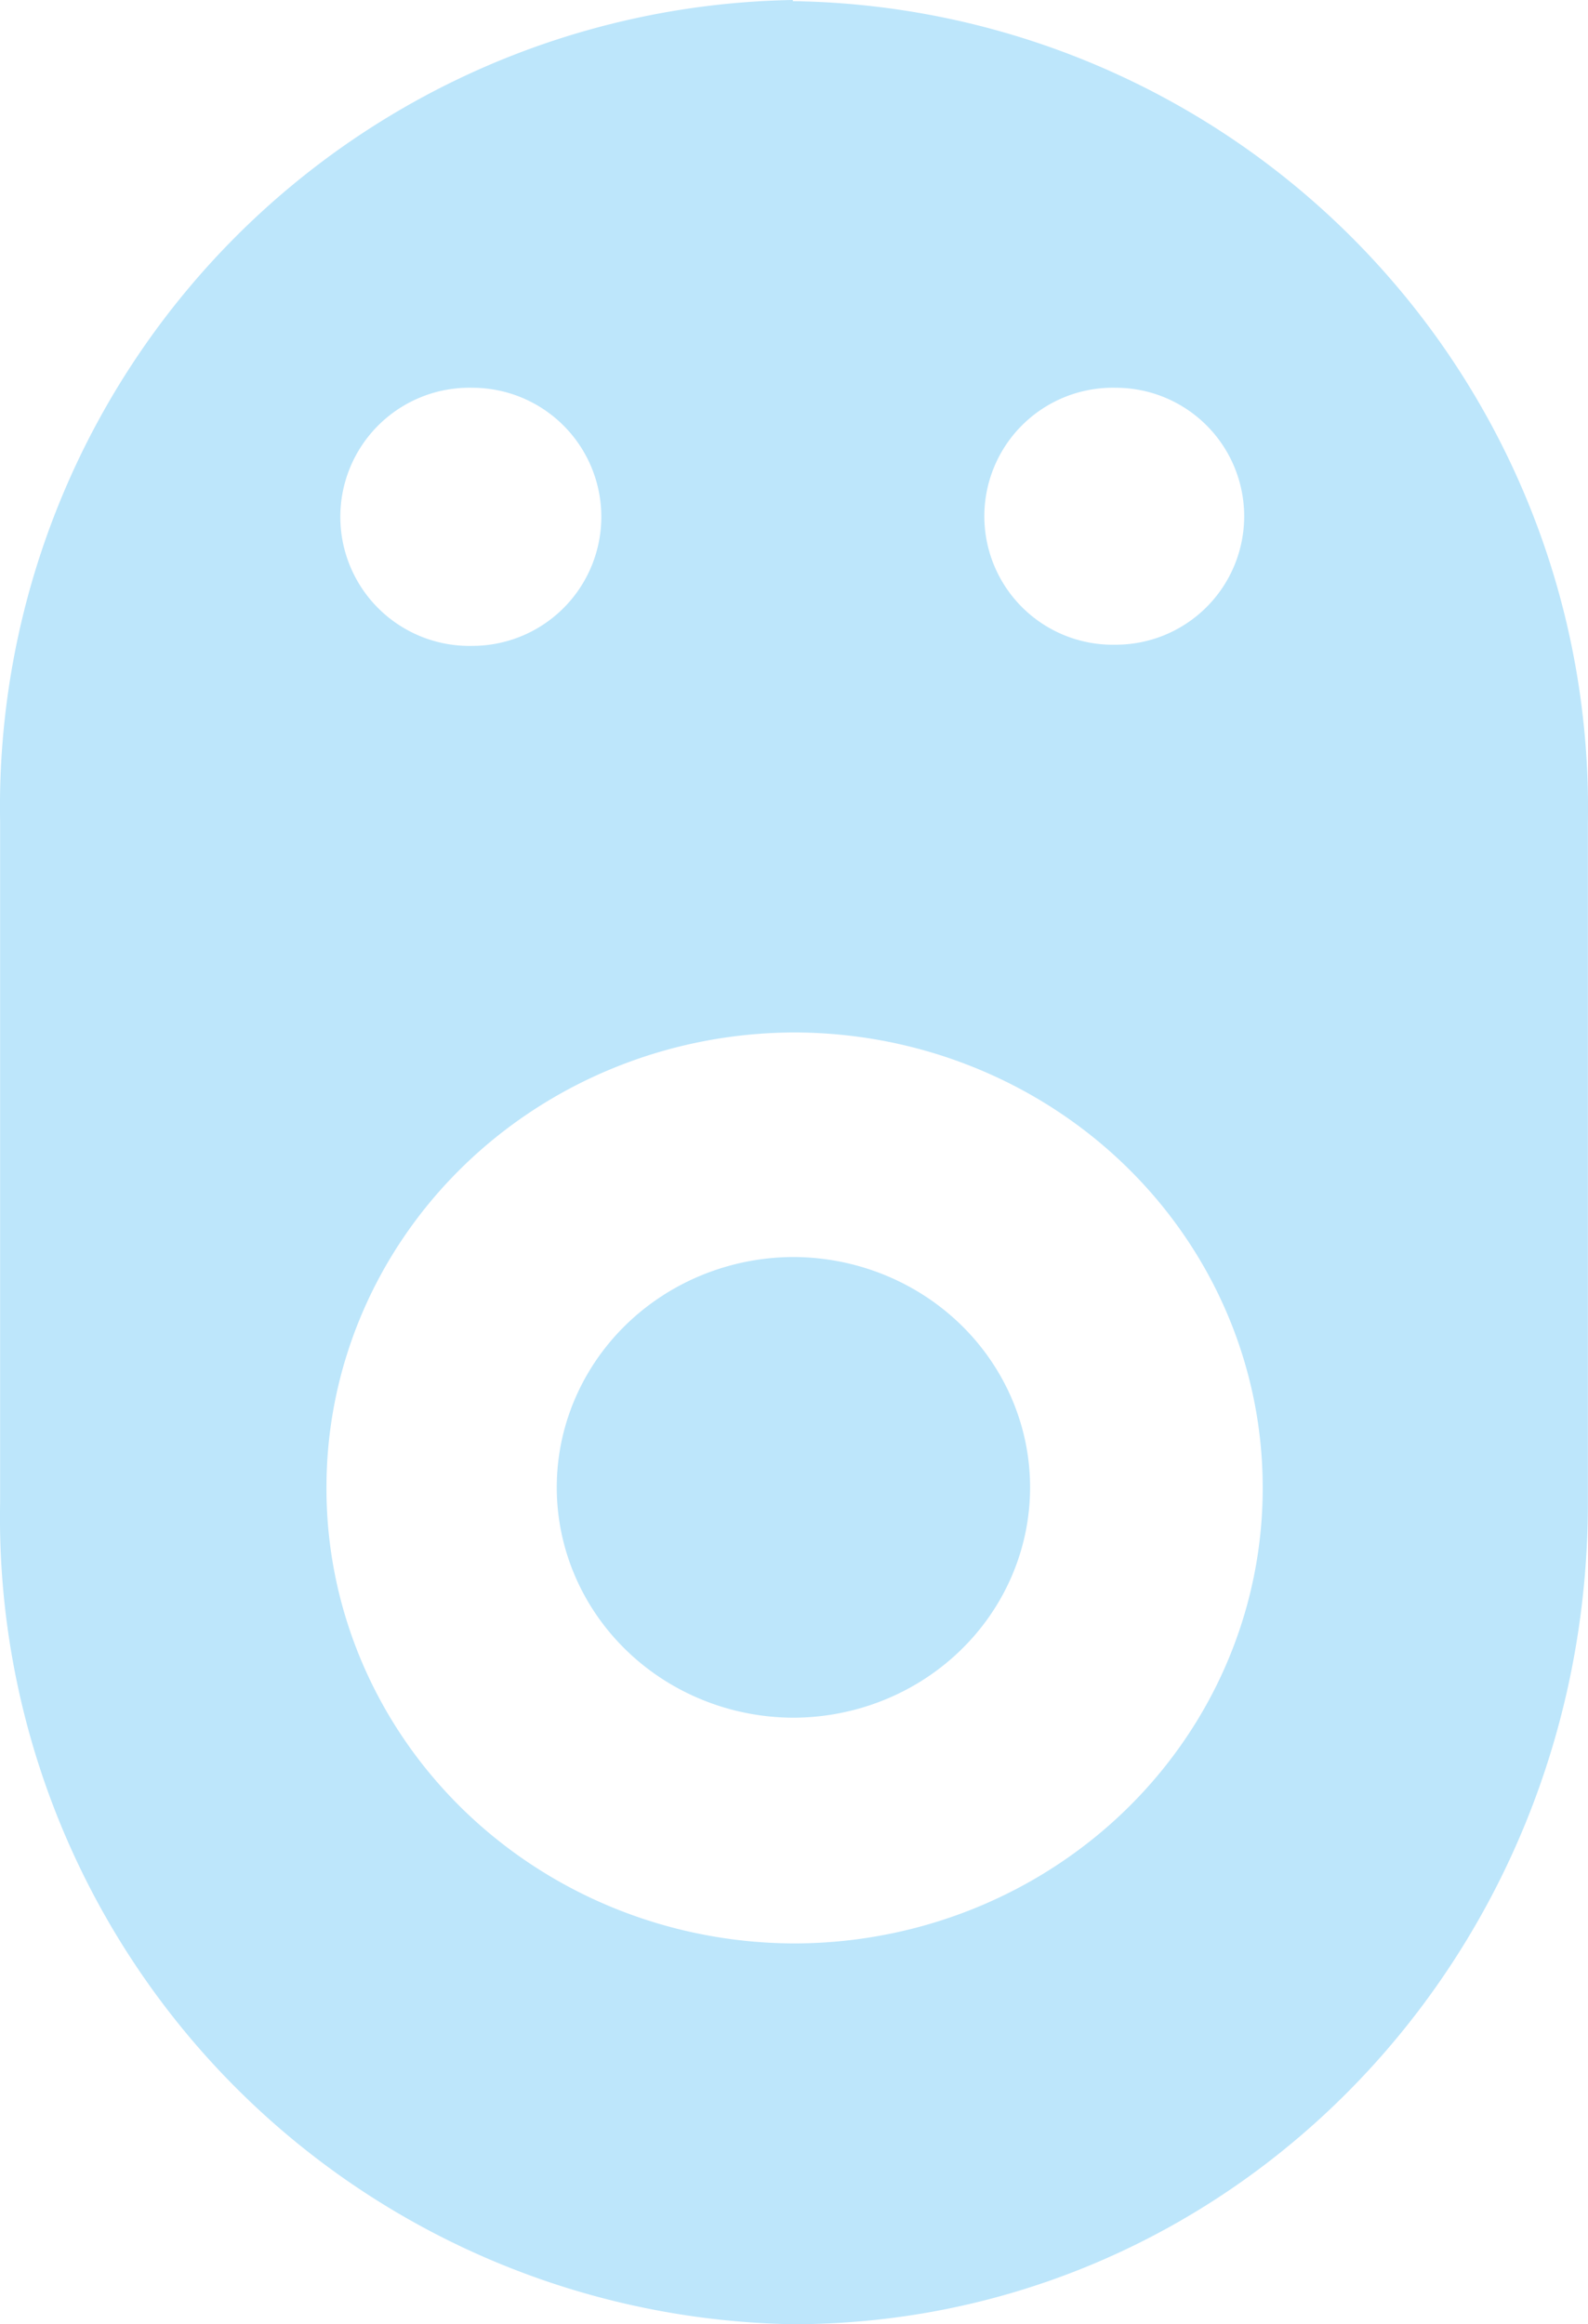 <?xml version="1.0" encoding="UTF-8" standalone="no"?>
<svg
   width="13.722"
   height="20.08"
   version="1"
   id="svg7"
   sodipodi:docname="rhythmbox-panel.svg"
   inkscape:version="0.92.4 (5da689c313, 2019-01-14)"
   xmlns:inkscape="http://www.inkscape.org/namespaces/inkscape"
   xmlns:sodipodi="http://sodipodi.sourceforge.net/DTD/sodipodi-0.dtd"
   xmlns="http://www.w3.org/2000/svg"
   xmlns:svg="http://www.w3.org/2000/svg"
   xmlns:rdf="http://www.w3.org/1999/02/22-rdf-syntax-ns#"
   xmlns:cc="http://creativecommons.org/ns#"
   xmlns:dc="http://purl.org/dc/elements/1.1/">
  <sodipodi:namedview
     pagecolor="#ffffff"
     bordercolor="#666666"
     borderopacity="1"
     objecttolerance="10"
     gridtolerance="10"
     guidetolerance="10"
     inkscape:pageopacity="0"
     inkscape:pageshadow="2"
     inkscape:window-width="1087"
     inkscape:window-height="480"
     id="namedview6"
     showgrid="false"
     inkscape:zoom="9.8333333"
     inkscape:cx="1.0677966"
     inkscape:cy="12"
     inkscape:window-x="0"
     inkscape:window-y="25"
     inkscape:window-maximized="0"
     inkscape:current-layer="svg7"
     inkscape:showpageshadow="0"
     inkscape:pagecheckerboard="0"
     inkscape:deskcolor="#d1d1d1" />
  <defs
     id="defs3">
    <style
       id="current-color-scheme" />
  </defs>
  <path
     d="M 6.851,-2.861023e-8 A 6.97,6.97 0 0 0 0.001,7.1 v 5.88 a 6.97,6.97 0 0 0 6.85,7.1 c 3.8,0 6.87,-3.16 6.87,-7.1 V 7.11 A 6.97,6.97 0 0 0 6.851,0.01 Z M 4.031,3.35 a 1.11,1.11 0 0 1 0.05,0 1.115,1.115 0 1 1 0,2.23 1.115,1.115 0 0 1 -0.05,-2.23 z m 5.56,0 a 1.11,1.11 0 0 1 0.05,0 1.11,1.11 0 1 1 0,2.22 1.11,1.11 0 0 1 -0.05,-2.22 z m -2.73,5.57 a 4.05,3.93 0 0 1 4.05,3.93 4.05,3.93 0 0 1 -4.05,3.94 4.05,3.93 0 0 1 -4.04,-3.94 4.05,3.93 0 0 1 4.04,-3.93 z m 0,1.94 a 2.05,1.99 0 0 0 -2.05,2 2.05,1.99 0 0 0 2.04,1.98 2.05,1.99 0 0 0 2.05,-1.99 2.05,1.99 0 0 0 -2.05,-1.99 z"
     id="path885"
     inkscape:connector-curvature="0"
     style="fill:#bde6fb;fill-opacity:1;stroke-width:1.11" />
</svg>
